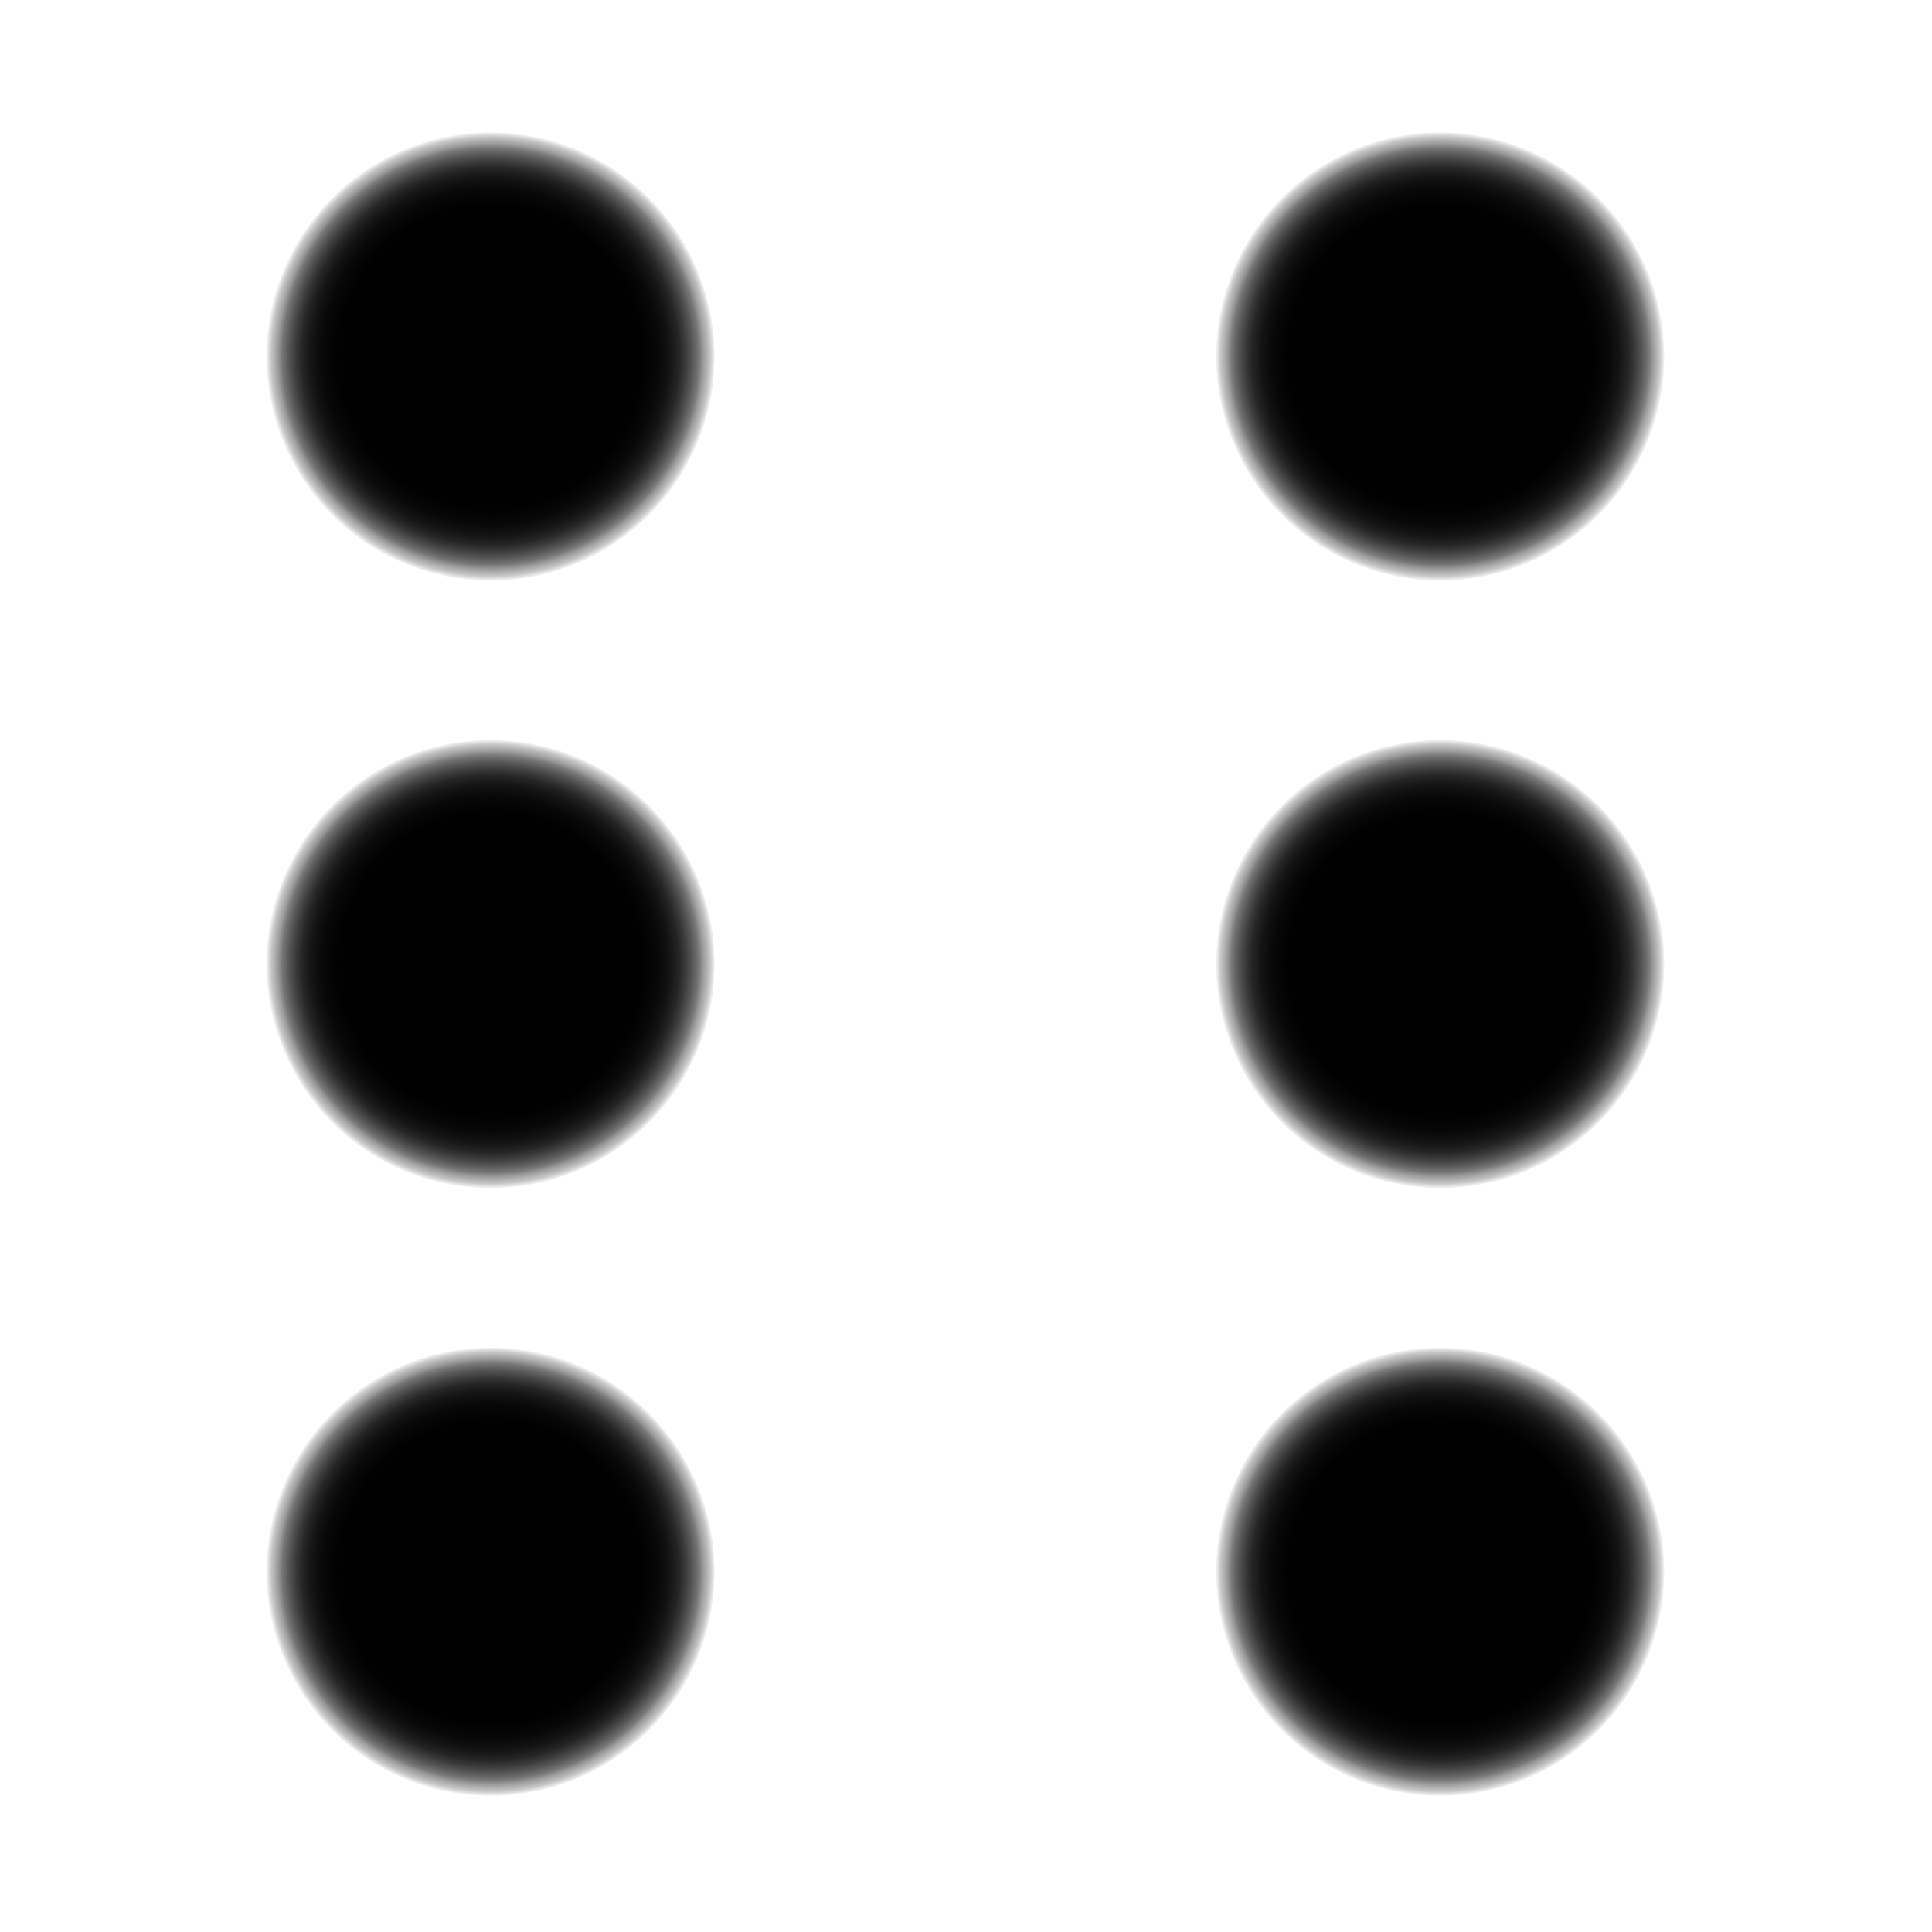 <?xml version="1.0" encoding="UTF-8"?><svg xmlns="http://www.w3.org/2000/svg" xmlns:xlink="http://www.w3.org/1999/xlink" viewBox="0 0 250 250"><defs><clipPath id="clippath"><rect x="34.48" y="17.13" width="181.03" height="215.75" style="fill:none;"/></clipPath><radialGradient id="radial-gradient" cx="63.48" cy="46.13" fx="63.48" fy="46.13" r="29" gradientTransform="matrix(1, 0, 0, 1, 0, 0)" gradientUnits="userSpaceOnUse"><stop offset=".49" stop-color="#000"/><stop offset=".68" stop-color="#010101"/><stop offset=".75" stop-color="#080808"/><stop offset=".8" stop-color="#141414"/><stop offset=".84" stop-color="#252525"/><stop offset=".87" stop-color="#3b3b3b"/><stop offset=".9" stop-color="#565656"/><stop offset=".93" stop-color="#777"/><stop offset=".95" stop-color="#9c9c9c"/><stop offset=".98" stop-color="#c7c7c7"/><stop offset="1" stop-color="#f5f5f5"/><stop offset="1" stop-color="#fff"/></radialGradient><radialGradient id="radial-gradient-2" cx="186.36" fx="186.36" xlink:href="#radial-gradient"/><radialGradient id="radial-gradient-3" cy="124.75" fy="124.75" xlink:href="#radial-gradient"/><radialGradient id="radial-gradient-4" cx="186.36" cy="124.75" fx="186.36" fy="124.75" xlink:href="#radial-gradient"/><radialGradient id="radial-gradient-5" cy="203.38" fy="203.38" xlink:href="#radial-gradient"/><radialGradient id="radial-gradient-6" cx="186.36" cy="203.38" fx="186.36" fy="203.38" xlink:href="#radial-gradient"/></defs><g id="Layer_2"><rect width="250" height="250" style="fill:#fff;"/></g><g id="Layer_1"><g style="clip-path:url(#clippath);"><g><circle cx="63.48" cy="46.13" r="29" style="fill:url(#radial-gradient);"/><circle cx="186.36" cy="46.13" r="29" style="fill:url(#radial-gradient-2);"/><circle cx="63.48" cy="124.75" r="29" style="fill:url(#radial-gradient-3);"/><circle cx="186.36" cy="124.75" r="29" style="fill:url(#radial-gradient-4);"/><circle cx="63.48" cy="203.38" r="29" style="fill:url(#radial-gradient-5);"/><circle cx="186.36" cy="203.38" r="29" style="fill:url(#radial-gradient-6);"/></g></g></g></svg>